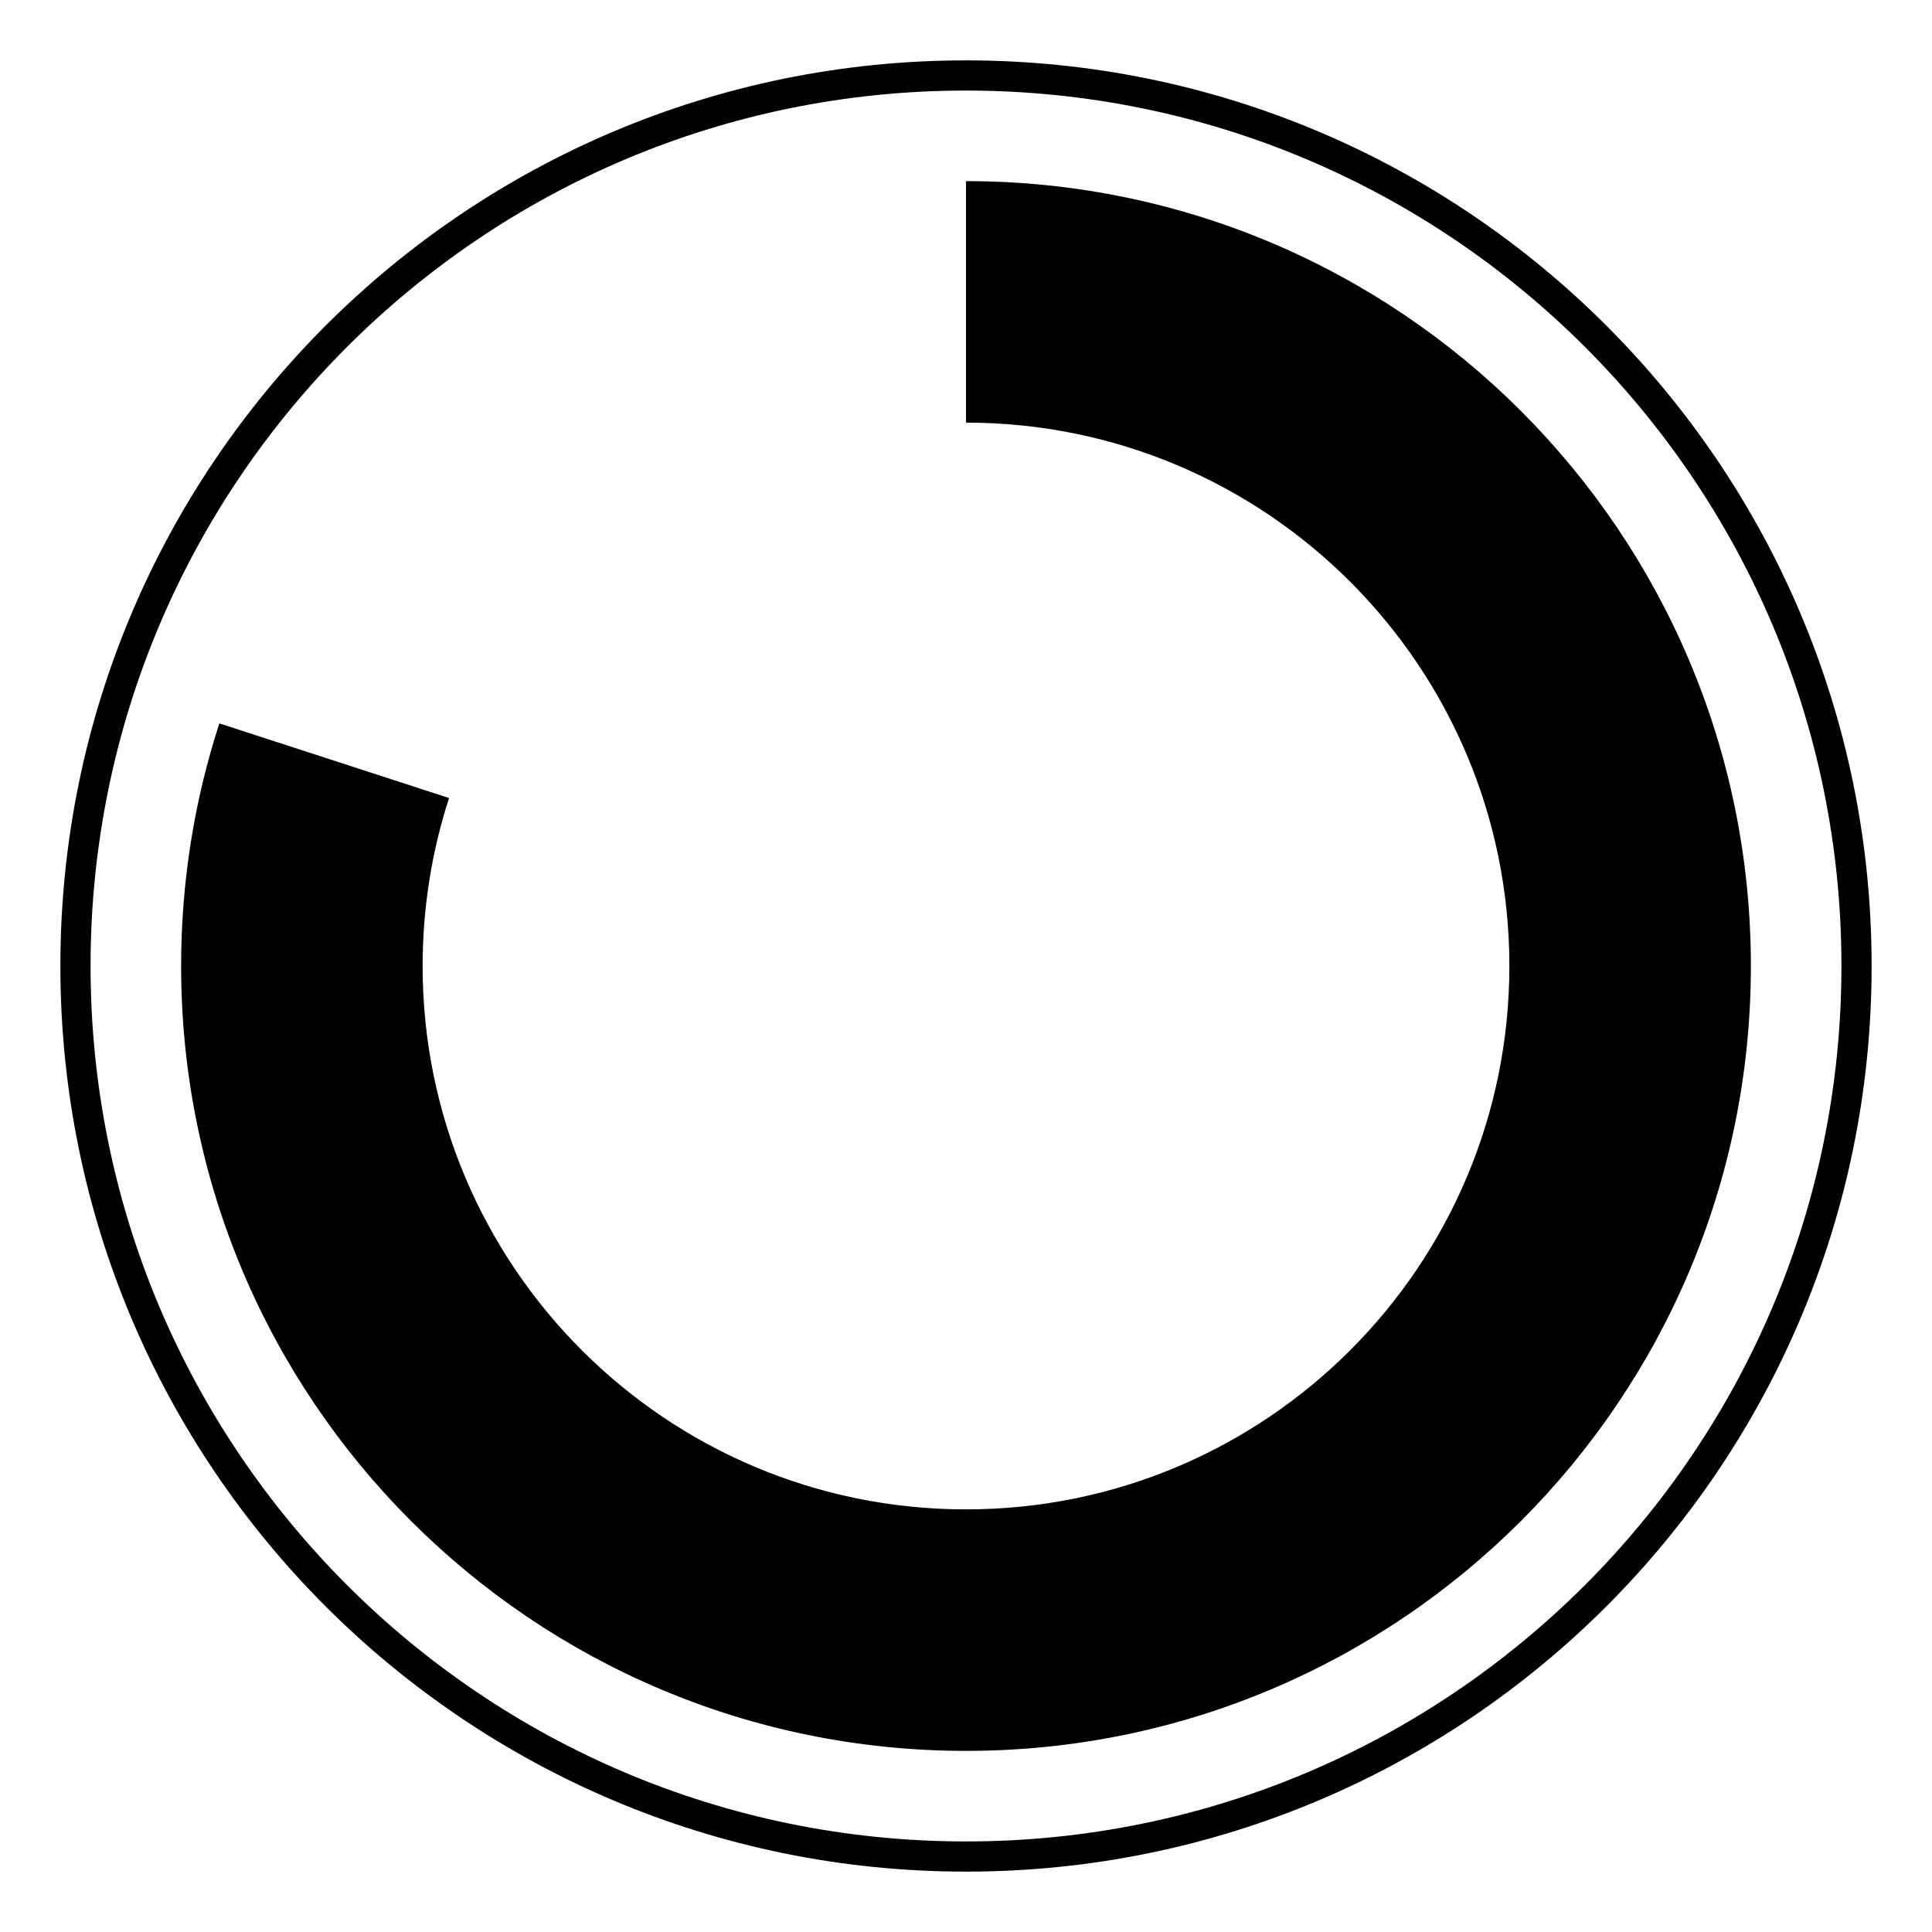 <svg height='300px' width='300px'  fill="#000000" xmlns="http://www.w3.org/2000/svg" xmlns:xlink="http://www.w3.org/1999/xlink" viewBox="0 0 64 64" version="1.1" x="0px" y="0px"><title>80</title><desc>Created with Sketch.</desc><g stroke="none" stroke-width="1" fill="none" fill-rule="evenodd"><path d="M32,61 C48.016,61 61,48.016 61,32 C61,15.984 48.016,3 32,3 C15.984,3 3,15.984 3,32 C3,48.016 15.984,61 32,61 Z M32,62 C15.431,62 2,48.569 2,32 C2,15.431 15.431,2 32,2 C48.569,2 62,15.431 62,32 C62,48.569 48.569,62 32,62 Z" fill="#000000" fill-rule="nonzero"></path><path d="M32,14 L32,6 C46.359,6 58,17.641 58,32 C58,46.359 46.359,58 32,58 C17.641,58 6,46.359 6,32 C6,29.195 6.444,26.494 7.266,23.963 L14.876,26.436 C14.307,28.188 14,30.058 14,32 C14,41.941 22.059,50 32,50 C41.941,50 50,41.941 50,32 C50,22.059 41.941,14 32,14 Z" fill="#000000" fill-rule="nonzero"></path></g></svg>